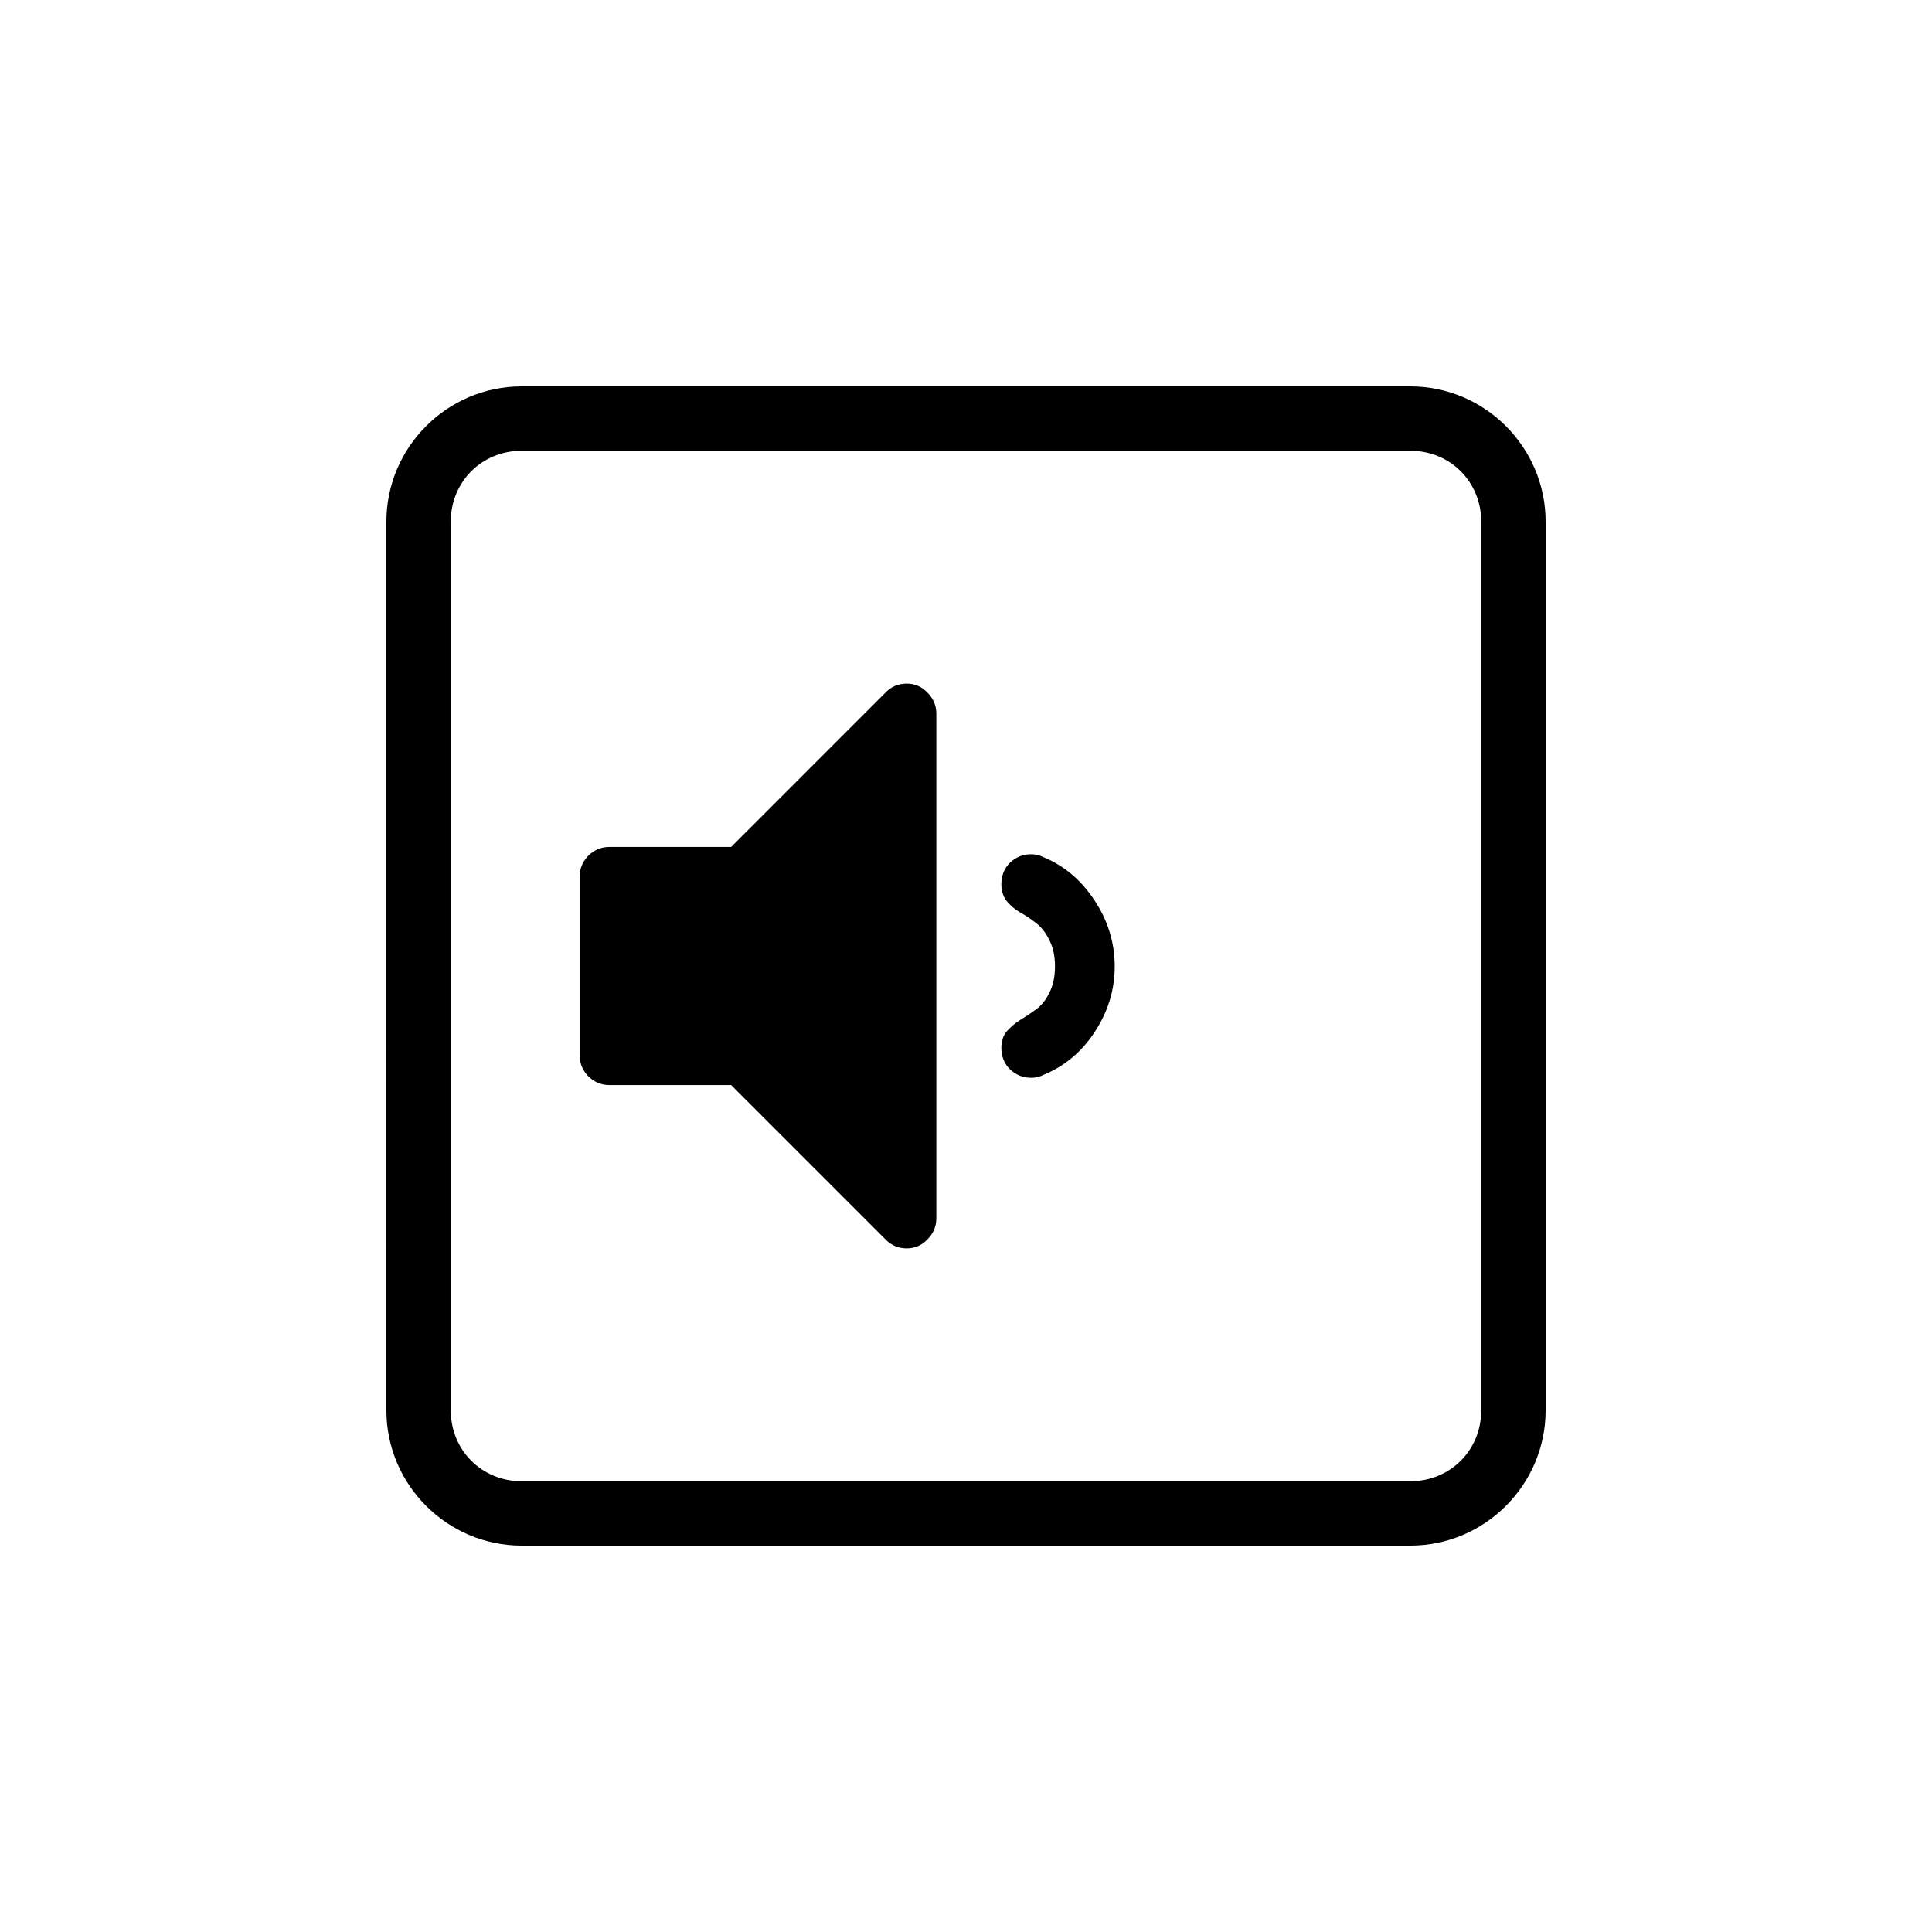 <?xml version="1.0" encoding="UTF-8" standalone="no"?>
<svg
   width="1000"
   height="1000"
   viewBox="0 0 264.583 264.583"
   version="1.1"
   id="svg221"
   inkscape:version="1.1.1 (3bf5ae0d25, 2021-09-20)"
   sodipodi:docname="volom low.svg"
   xmlns:inkscape="http://www.inkscape.org/namespaces/inkscape"
   xmlns:sodipodi="http://sodipodi.sourceforge.net/DTD/sodipodi-0.dtd"
   xmlns="http://www.w3.org/2000/svg"
   xmlns:svg="http://www.w3.org/2000/svg"
   xmlns:rdf="http://www.w3.org/1999/02/22-rdf-syntax-ns#"
   xmlns:cc="http://creativecommons.org/ns#"
   xmlns:dc="http://purl.org/dc/elements/1.1/">
  <defs
     id="defs215" />
  <sodipodi:namedview
     id="base"
     pagecolor="#ffffff"
     bordercolor="#666666"
     borderopacity="1.0"
     inkscape:pageopacity="0.0"
     inkscape:pageshadow="2"
     inkscape:zoom="0.49497474"
     inkscape:cx="439.41636"
     inkscape:cy="502.04582"
     inkscape:document-units="mm"
     inkscape:current-layer="layer1"
     inkscape:document-rotation="0"
     showgrid="false"
     units="px"
     showguides="true"
     inkscape:guide-bbox="true"
     inkscape:window-width="1366"
     inkscape:window-height="740"
     inkscape:window-x="0"
     inkscape:window-y="28"
     inkscape:window-maximized="0"
     inkscape:pagecheckerboard="0"
     inkscape:snap-bbox="true"
     inkscape:bbox-nodes="true"
     inkscape:snap-midpoints="true">
    <sodipodi:guide
       position="-5.0862631e-06,52.917"
       orientation="0,-1"
       id="guide1048" />
    <sodipodi:guide
       position="75.848,211.667"
       orientation="0,-1"
       id="guide144" />
    <sodipodi:guide
       position="211.667,269.387"
       orientation="1,0"
       id="guide146" />
    <sodipodi:guide
       position="52.917,269.387"
       orientation="1,0"
       id="guide148" />
    <sodipodi:guide
       position="132.292,211.667"
       orientation="1,0"
       id="guide133" />
    <sodipodi:guide
       position="52.917,132.292"
       orientation="0,-1"
       id="guide135" />
  </sodipodi:namedview>
  <g
     inkscape:label="Layer 1"
     inkscape:groupmode="layer"
     id="layer1">
    <path
       id="path1101-4-1"
       style="font-style:normal;font-variant:normal;font-weight:normal;font-stretch:normal;font-size:64.606px;line-height:1.25;font-family:'Hack Nerd Font';-inkscape-font-specification:'Hack Nerd Font';direction:rtl;fill:#000000;stroke-width:0.388"
       d="m 71.43,52.917 c -10.18,0 -18.514,8.334 -18.514,18.514 V 193.153 c 0,10.18 8.334,18.514 18.514,18.514 H 193.153 c 10.18,0 18.514,-8.334 18.514,-18.514 V 71.431 c 0,-10.18 -8.334,-18.514 -18.514,-18.514 z m 0,8.817 H 193.153 c 5.448,0 9.696,4.248 9.696,9.697 V 193.153 c 0,5.448 -4.247,9.697 -9.696,9.697 H 71.43 c -5.448,0 -9.696,-4.248 -9.696,-9.697 V 71.431 c 0,-5.448 4.248,-9.697 9.696,-9.697 z m 52.737,31.886 c -1.15,0 -2.114,0.408 -2.893,1.224 l -21.144,21.145 H 83.437 c -1.113,0 -2.077,0.408 -2.893,1.224 -0.779,0.816 -1.169,1.78 -1.169,2.893 v 24.372 c 0,1.113 0.39,2.077 1.169,2.893 0.816,0.816 1.78,1.224 2.893,1.224 h 16.693 l 21.144,21.144 c 0.779,0.816 1.743,1.224 2.893,1.224 1.113,0 2.059,-0.408 2.838,-1.224 0.816,-0.816 1.223,-1.78 1.223,-2.893 V 97.737 c 0,-1.113 -0.407,-2.077 -1.223,-2.893 -0.779,-0.816 -1.726,-1.224 -2.838,-1.224 z m 17.027,23.37 c -1.113,0 -2.078,0.389 -2.894,1.169 -0.779,0.779 -1.168,1.762 -1.168,2.949 0,0.89 0.24,1.651 0.723,2.282 0.519,0.631 1.132,1.15 1.837,1.558 0.742,0.408 1.465,0.89 2.169,1.447 0.742,0.556 1.354,1.335 1.837,2.337 0.519,1.002 0.778,2.207 0.778,3.617 0,1.41 -0.259,2.615 -0.778,3.617 -0.482,1.002 -1.095,1.762 -1.837,2.282 -0.705,0.519 -1.428,1.001 -2.169,1.447 -0.705,0.445 -1.317,0.964 -1.837,1.558 -0.482,0.594 -0.723,1.336 -0.723,2.226 0,1.187 0.389,2.17 1.168,2.949 0.816,0.779 1.781,1.169 2.894,1.169 0.631,0 1.15,-0.111 1.558,-0.334 2.968,-1.187 5.36,-3.172 7.178,-5.954 1.818,-2.782 2.726,-5.768 2.726,-8.958 0,-3.264 -0.927,-6.287 -2.782,-9.07 -1.818,-2.782 -4.192,-4.767 -7.123,-5.954 -0.408,-0.223 -0.927,-0.334 -1.558,-0.334 z" />
  </g>
</svg>
